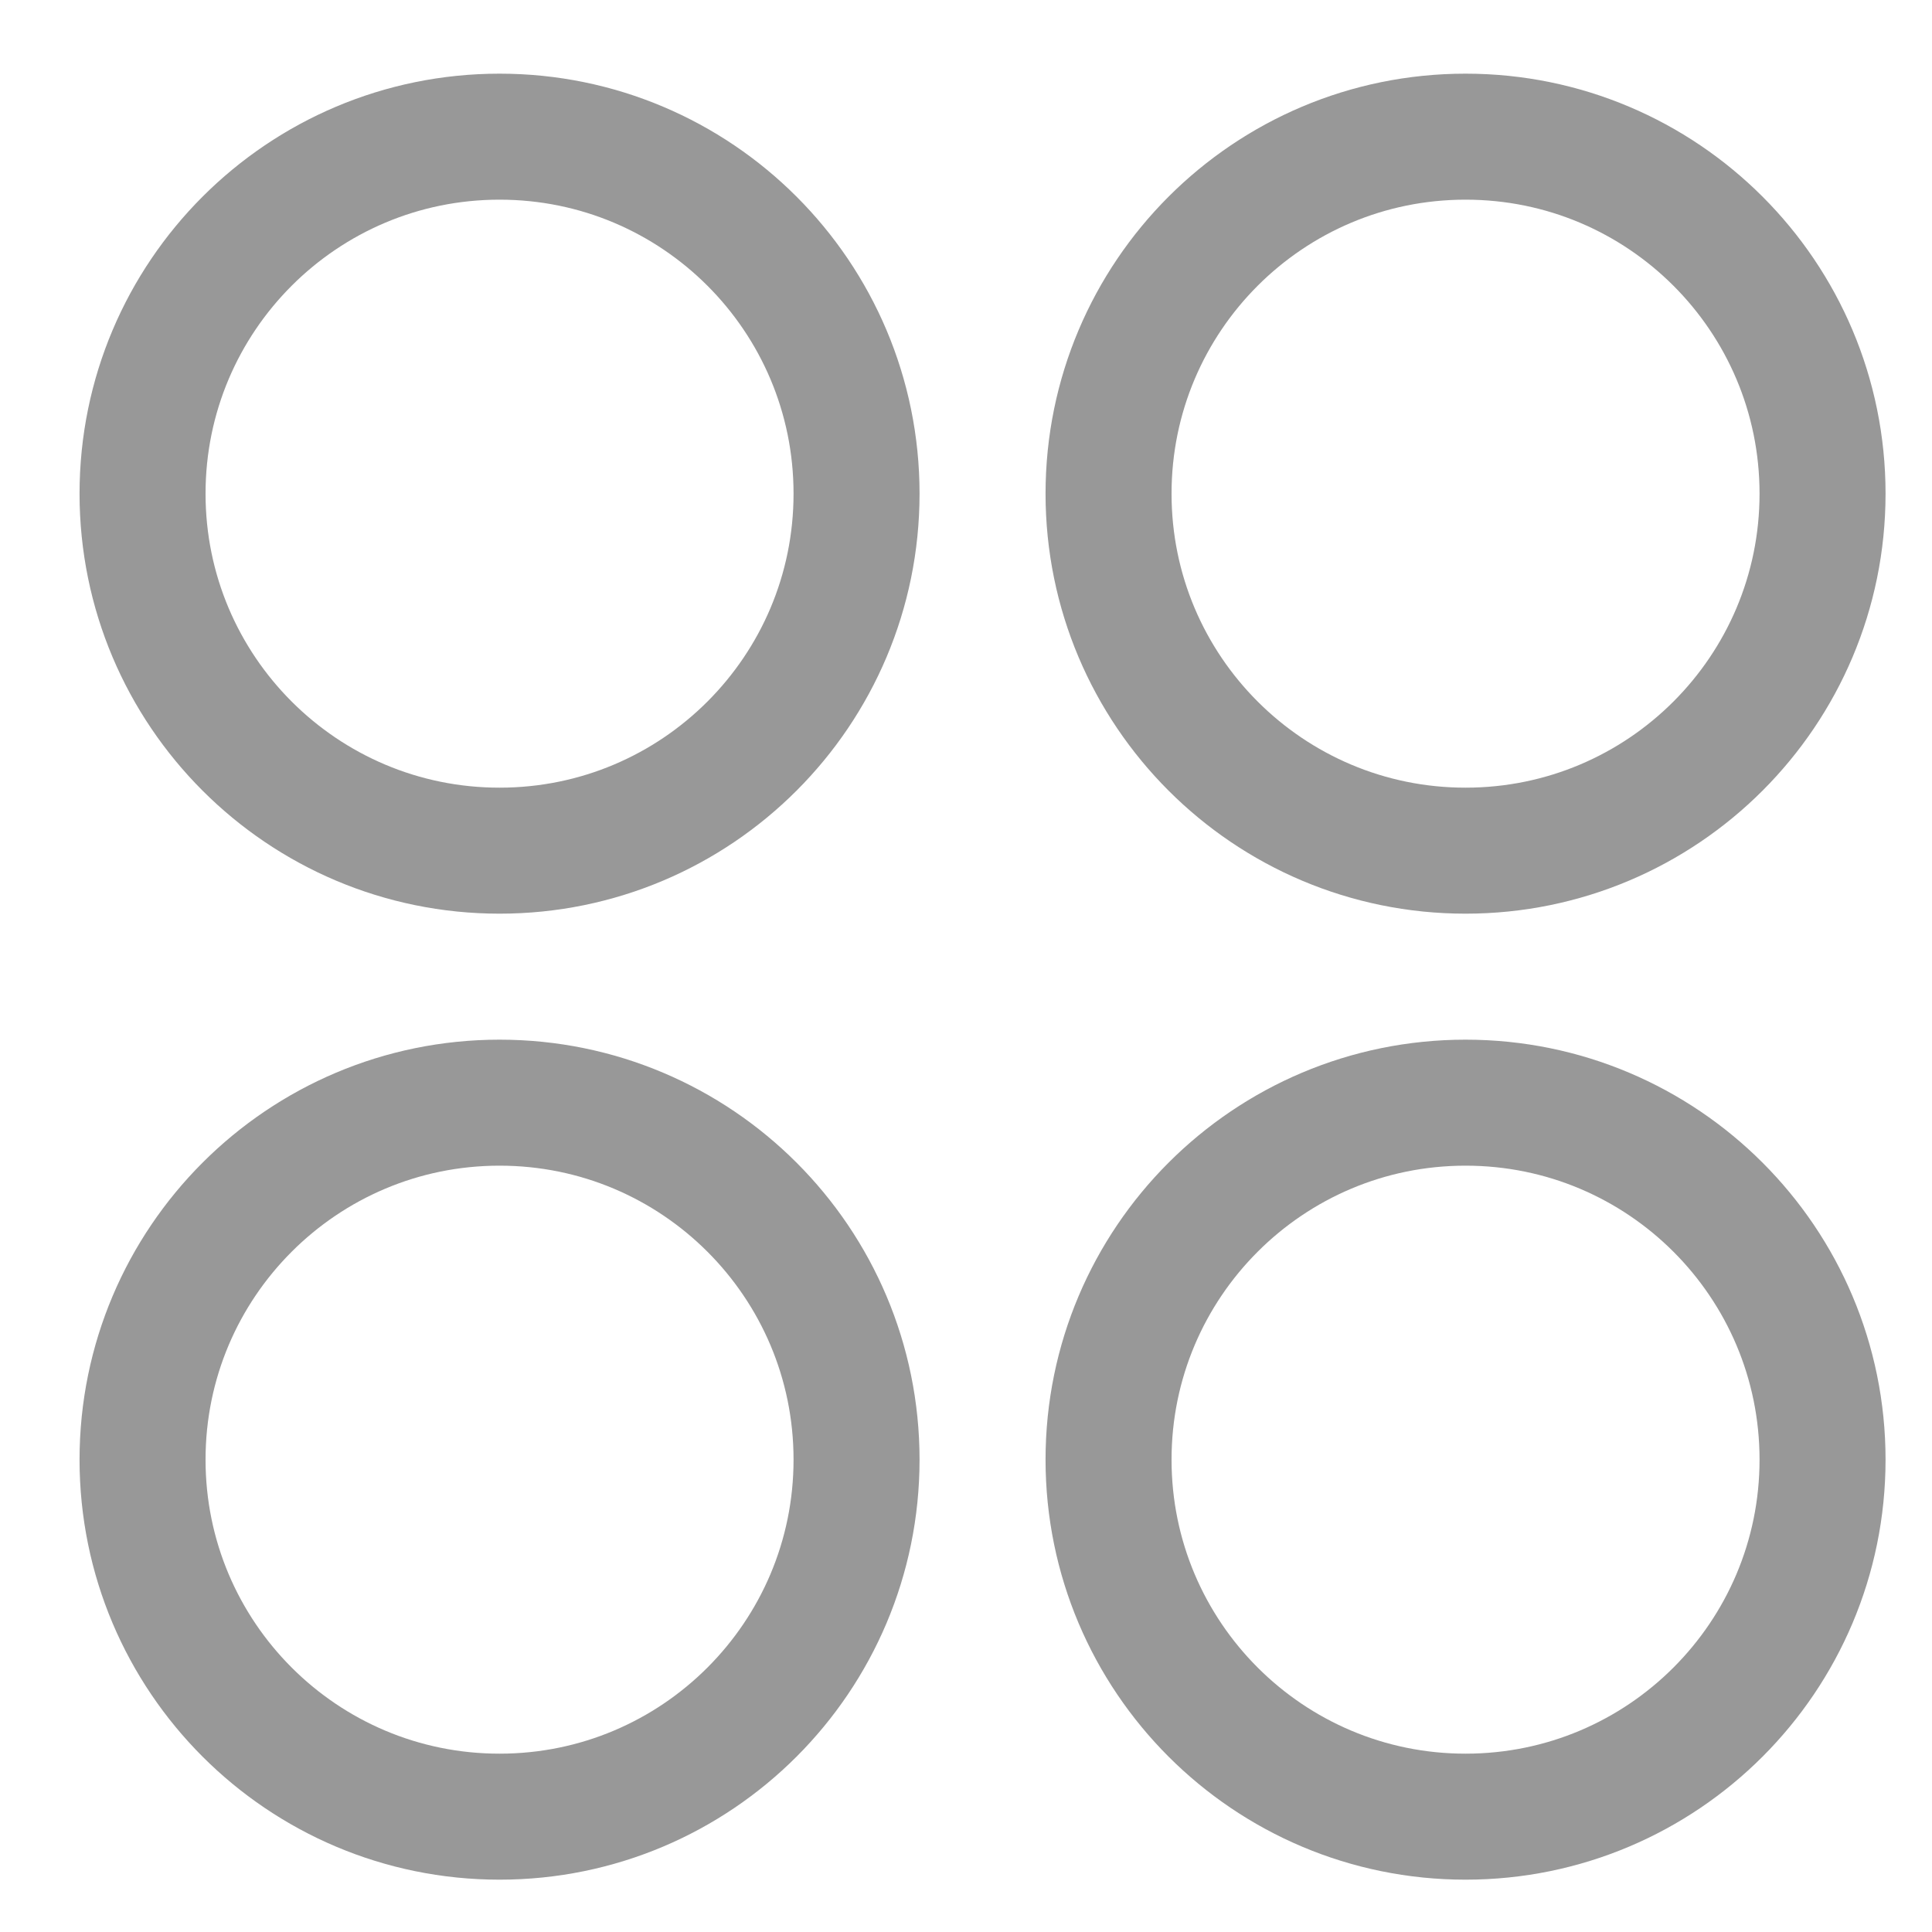 <svg width="23" height="23" viewBox="0 0 23 23" fill="none" xmlns="http://www.w3.org/2000/svg">
<path d="M17.447 10.127C19.795 10.127 21.697 8.224 21.697 5.877C21.697 3.529 19.795 1.627 17.447 1.627C15.1 1.627 13.197 3.529 13.197 5.877C13.197 8.224 15.1 10.127 17.447 10.127Z" stroke="#989898" stroke-width="1.5" stroke-linecap="round" stroke-linejoin="round"/>
<path d="M5.947 10.127C8.295 10.127 10.197 8.224 10.197 5.877C10.197 3.529 8.295 1.627 5.947 1.627C3.6 1.627 1.697 3.529 1.697 5.877C1.697 8.224 3.6 10.127 5.947 10.127Z" stroke="#989898" stroke-width="1.5" stroke-linecap="round" stroke-linejoin="round"/>
<path d="M17.447 21.627C19.795 21.627 21.697 19.724 21.697 17.377C21.697 15.029 19.795 13.127 17.447 13.127C15.1 13.127 13.197 15.029 13.197 17.377C13.197 19.724 15.1 21.627 17.447 21.627Z" stroke="#989898" stroke-width="1.5" stroke-linecap="round" stroke-linejoin="round"/>
<path d="M5.947 21.627C8.295 21.627 10.197 19.724 10.197 17.377C10.197 15.029 8.295 13.127 5.947 13.127C3.6 13.127 1.697 15.029 1.697 17.377C1.697 19.724 3.6 21.627 5.947 21.627Z" stroke="#989898" stroke-width="1.5" stroke-linecap="round" stroke-linejoin="round"/>
</svg>
